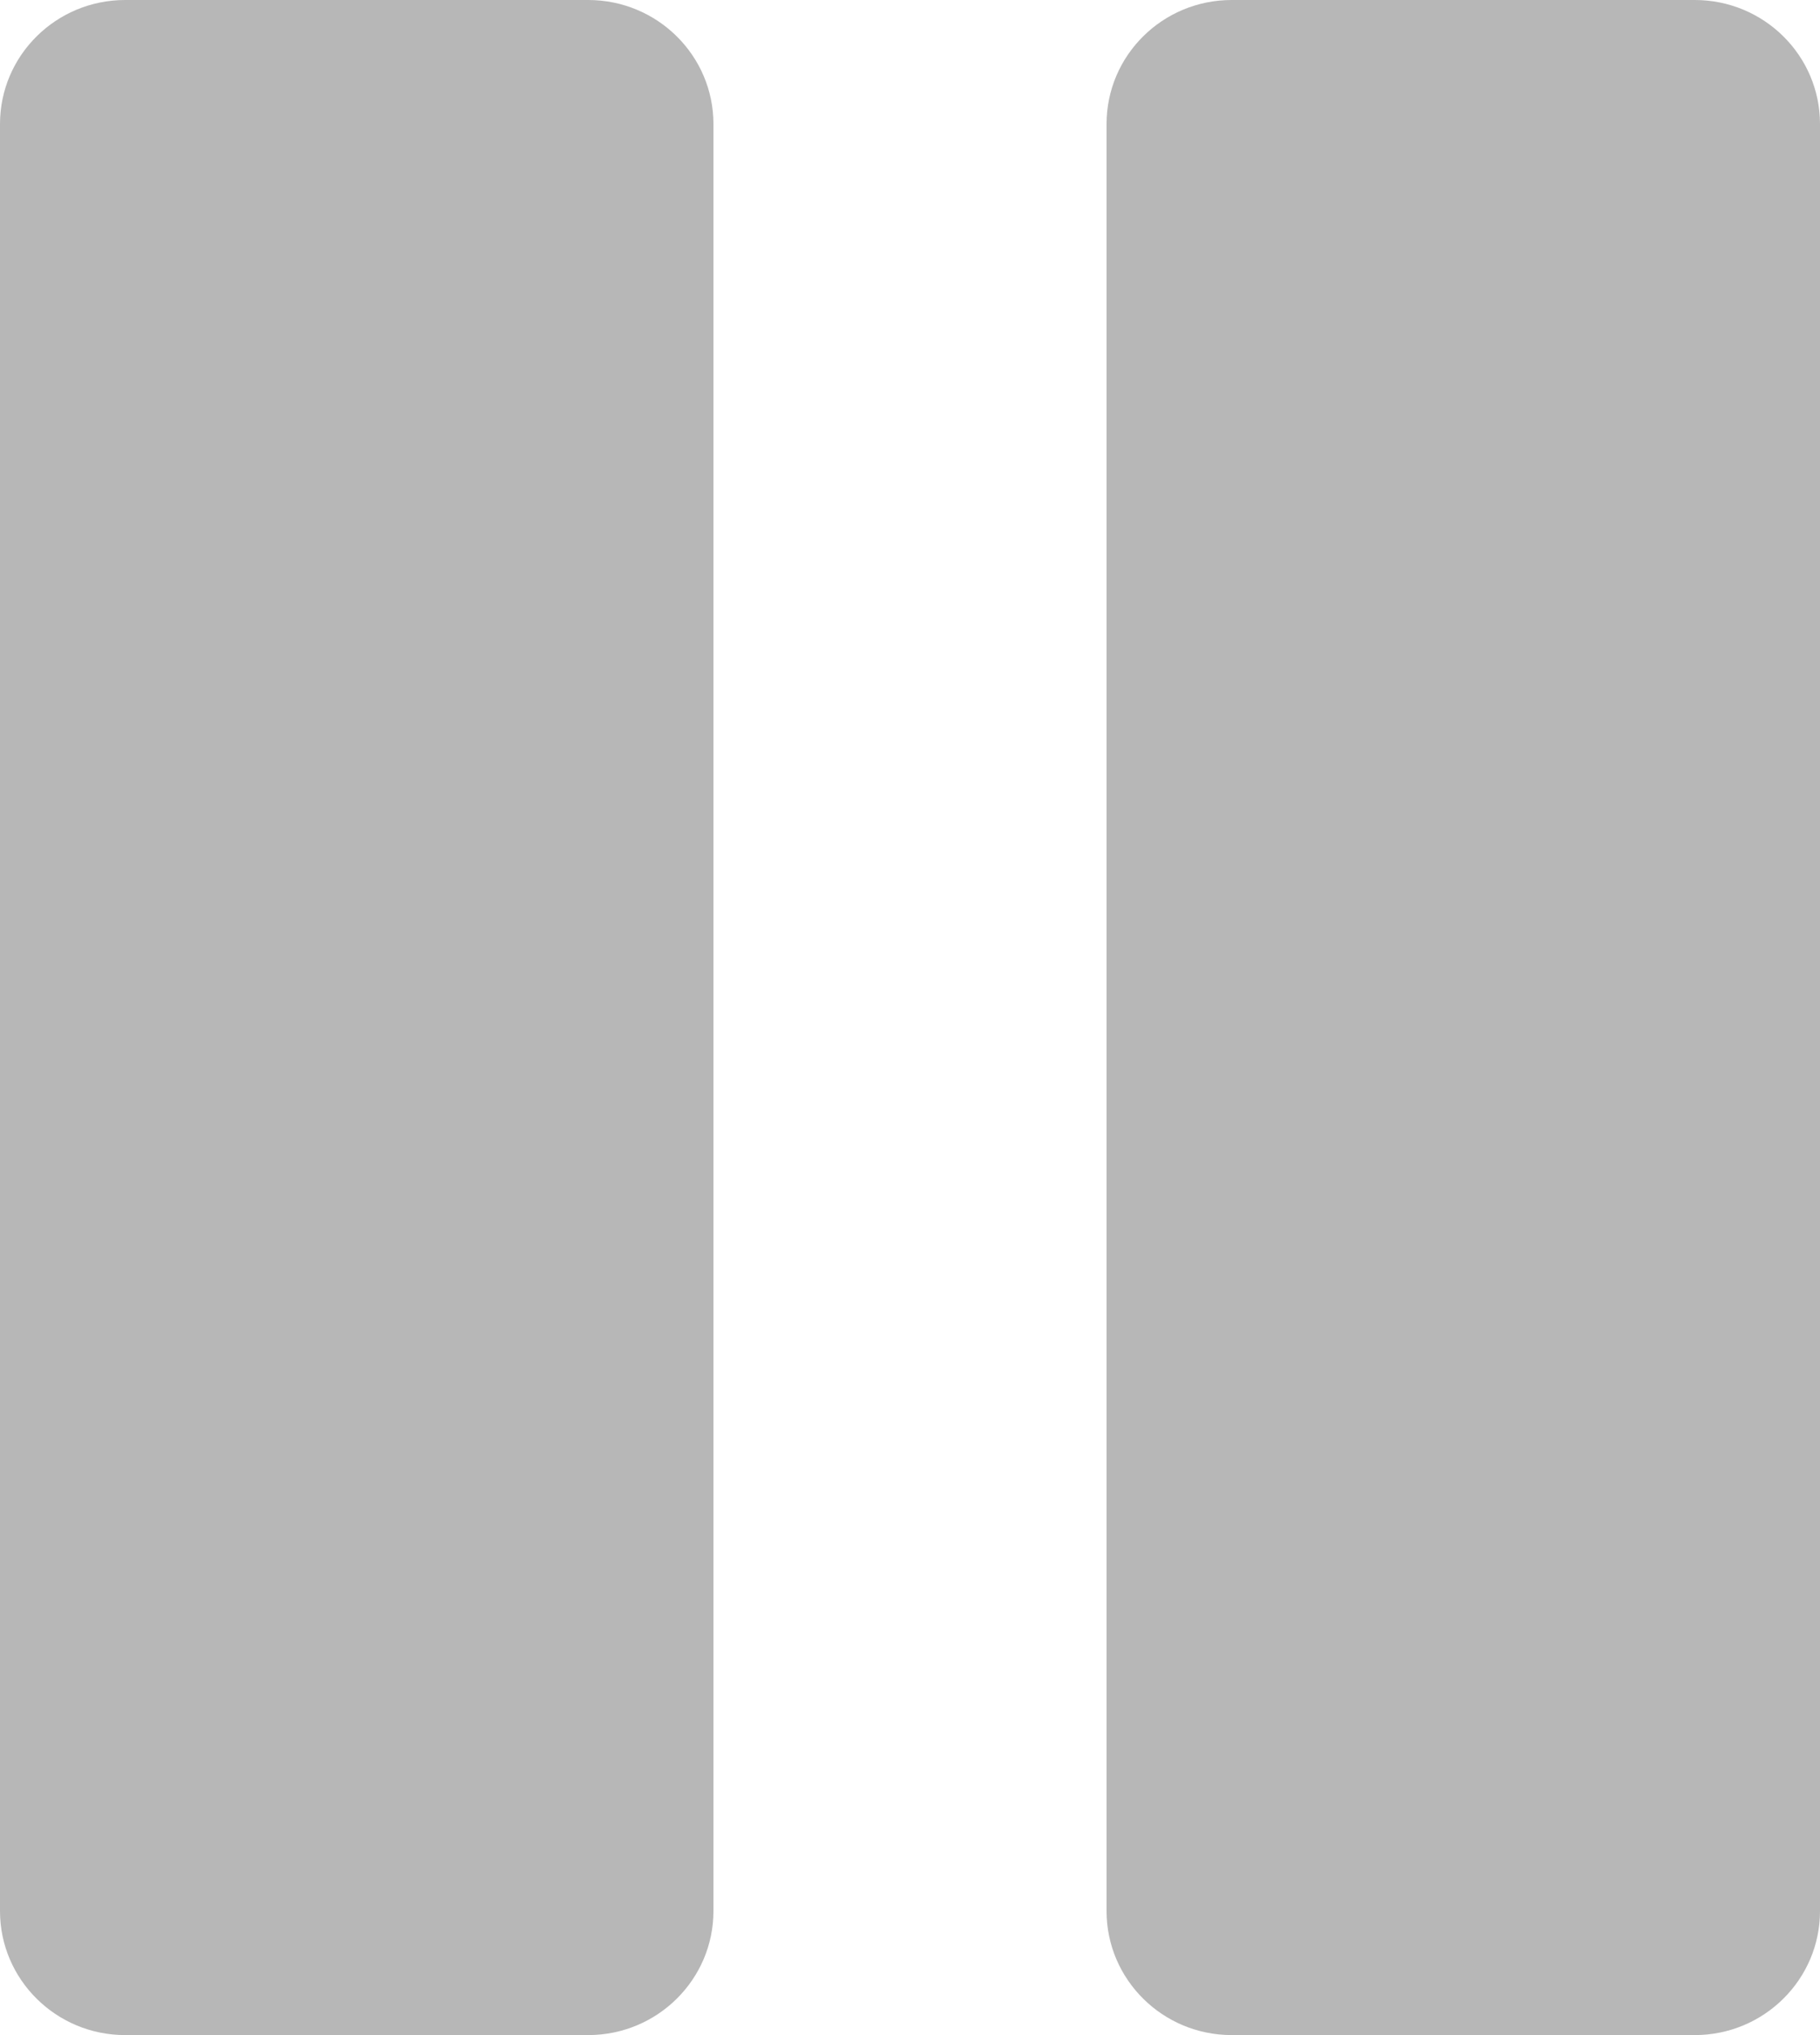 <?xml version="1.0" encoding="utf-8"?>
<!-- Generator: Adobe Illustrator 16.0.1, SVG Export Plug-In . SVG Version: 6.00 Build 0)  -->
<!DOCTYPE svg PUBLIC "-//W3C//DTD SVG 1.1//EN" "http://www.w3.org/Graphics/SVG/1.1/DTD/svg11.dtd">
<svg version="1.1" id="Layer_1" xmlns="http://www.w3.org/2000/svg" xmlns:xlink="http://www.w3.org/1999/xlink" x="0px" y="0px"
	 width="17px" height="19px" viewBox="0 0 17 19" enable-background="new 0 0 17 19" xml:space="preserve">
<g>
	<g>
		<rect x="1.169" y="1.158" fill="#B7B7B7" width="4.325" height="16.684"/>
		<path fill="#B7B7B7" d="M5.494,19H1.169C0.523,19,0,18.48,0,17.842V1.158C0,0.519,0.523,0,1.169,0h4.325
			c0.646,0,1.17,0.519,1.17,1.158v16.684C6.664,18.48,6.141,19,5.494,19z M2.339,16.684h1.985V2.317H2.339V16.684z"/>
	</g>
	<g>
		<rect x="11.505" y="1.158" fill="#B7B7B7" width="4.325" height="16.684"/>
		<path fill="#B7B7B7" d="M15.83,19h-4.325c-0.646,0-1.169-0.52-1.169-1.158V1.158c0-0.64,0.523-1.158,1.169-1.158h4.325
			C16.477,0,17,0.519,17,1.158v16.684C17,18.48,16.477,19,15.83,19z M12.675,16.684h1.985V2.317h-1.985V16.684z"/>
	</g>
</g>
</svg>
